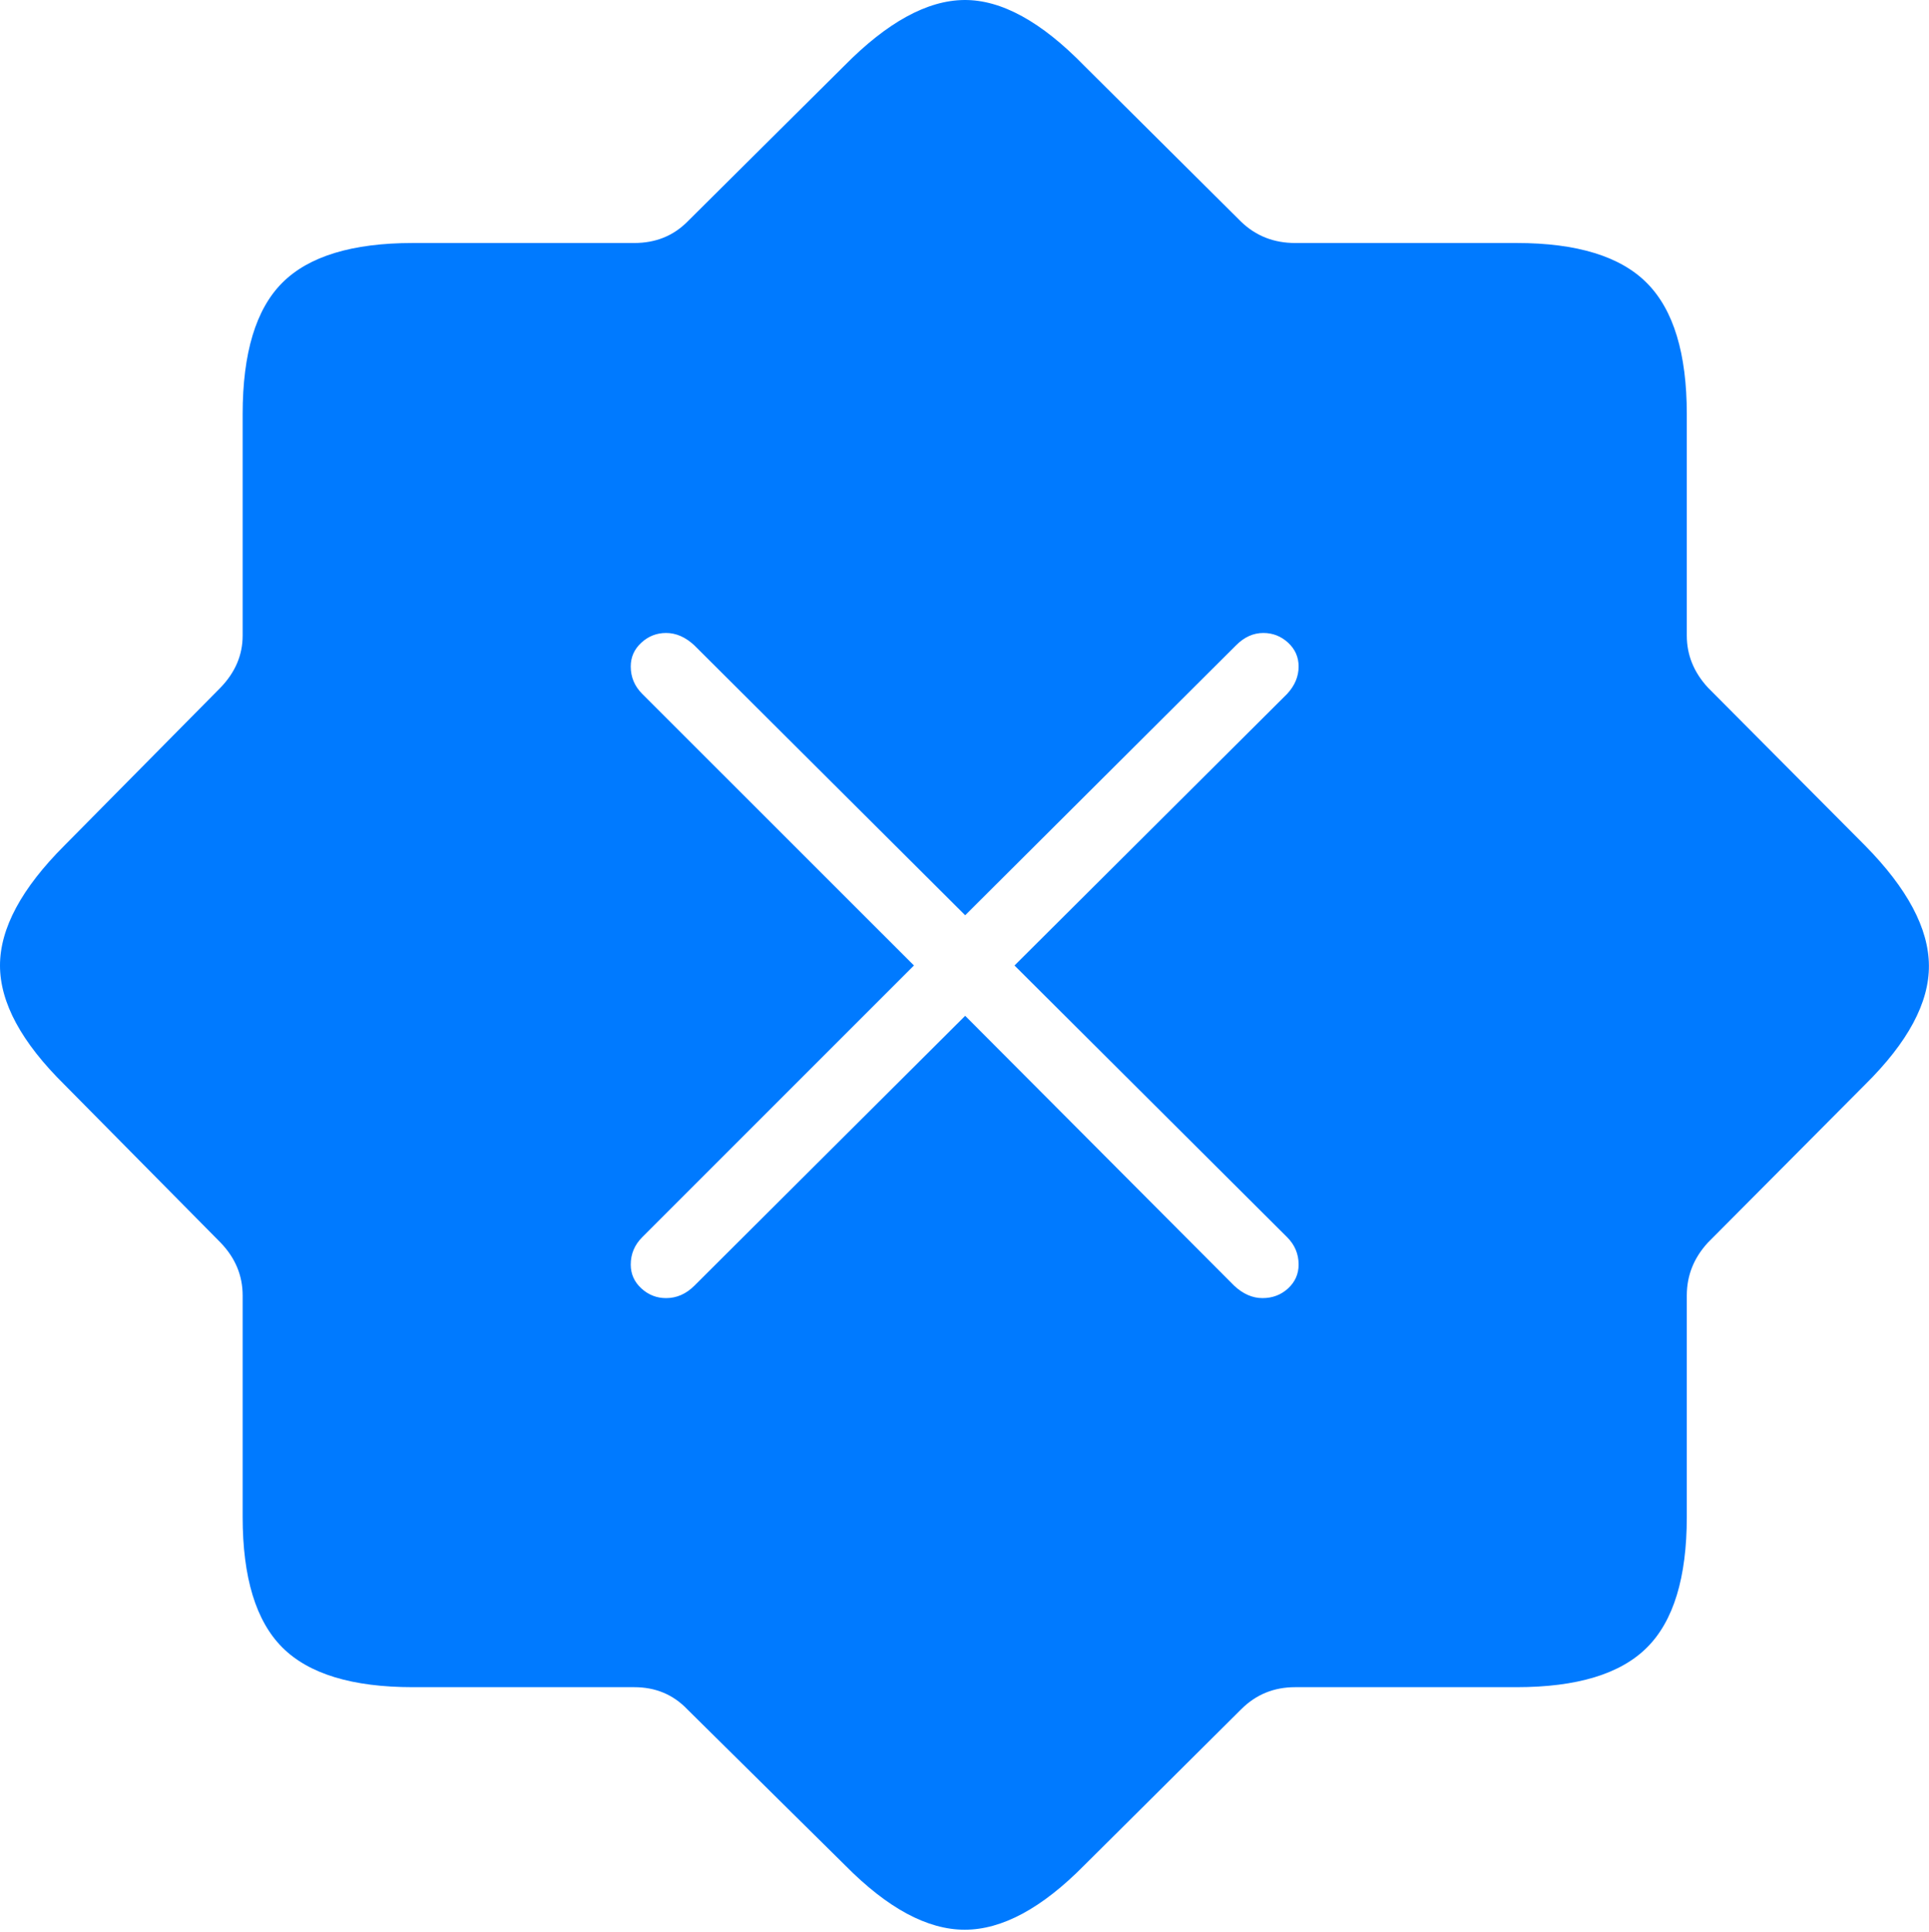 <?xml version="1.0" encoding="UTF-8"?>
<!--Generator: Apple Native CoreSVG 175-->
<!DOCTYPE svg
PUBLIC "-//W3C//DTD SVG 1.1//EN"
       "http://www.w3.org/Graphics/SVG/1.1/DTD/svg11.dtd">
<svg version="1.1" xmlns="http://www.w3.org/2000/svg" xmlns:xlink="http://www.w3.org/1999/xlink" width="21.353" height="21.387">
 <g>
  <rect height="21.387" opacity="0" width="21.353" x="0" y="0"/>
  <path d="M4.57 18.677L7.021 18.677Q7.373 18.677 7.607 18.921L9.355 20.649Q10.059 21.362 10.679 21.362Q11.299 21.362 12.002 20.649L13.74 18.921Q13.984 18.677 14.336 18.677L16.787 18.677Q17.793 18.677 18.232 18.237Q18.672 17.798 18.672 16.792L18.672 14.341Q18.672 14.009 18.906 13.755L20.645 12.007Q21.357 11.304 21.352 10.688Q21.348 10.073 20.645 9.36L18.906 7.612Q18.672 7.358 18.672 7.036L18.672 4.585Q18.672 3.579 18.232 3.135Q17.793 2.69 16.787 2.69L14.336 2.69Q13.984 2.69 13.74 2.456L12.002 0.728Q11.289-0.005 10.674 3.23365e-05Q10.059 0.005 9.346 0.728L7.607 2.456Q7.373 2.69 7.021 2.69L4.57 2.69Q3.564 2.69 3.125 3.13Q2.686 3.569 2.686 4.585L2.686 7.036Q2.686 7.358 2.441 7.612L0.713 9.36Q0 10.073 0 10.688Q0 11.304 0.713 12.007L2.441 13.755Q2.686 14.009 2.686 14.341L2.686 16.792Q2.686 17.798 3.125 18.237Q3.564 18.677 4.57 18.677ZM7.373 14.37Q7.217 14.37 7.1 14.263Q6.982 14.155 6.982 13.999Q6.982 13.823 7.109 13.696L10.117 10.688L7.109 7.681Q6.982 7.554 6.982 7.378Q6.982 7.222 7.1 7.114Q7.217 7.007 7.373 7.007Q7.539 7.007 7.686 7.144L10.684 10.132L13.682 7.144Q13.818 7.007 13.984 7.007Q14.141 7.007 14.258 7.114Q14.375 7.222 14.375 7.378Q14.375 7.544 14.248 7.681L11.23 10.688L14.248 13.696Q14.375 13.823 14.375 13.999Q14.375 14.155 14.258 14.263Q14.141 14.37 13.975 14.37Q13.809 14.37 13.662 14.233L10.684 11.245L7.686 14.233Q7.549 14.37 7.373 14.37Z" fill="#007aff"/>
 </g>
</svg>
